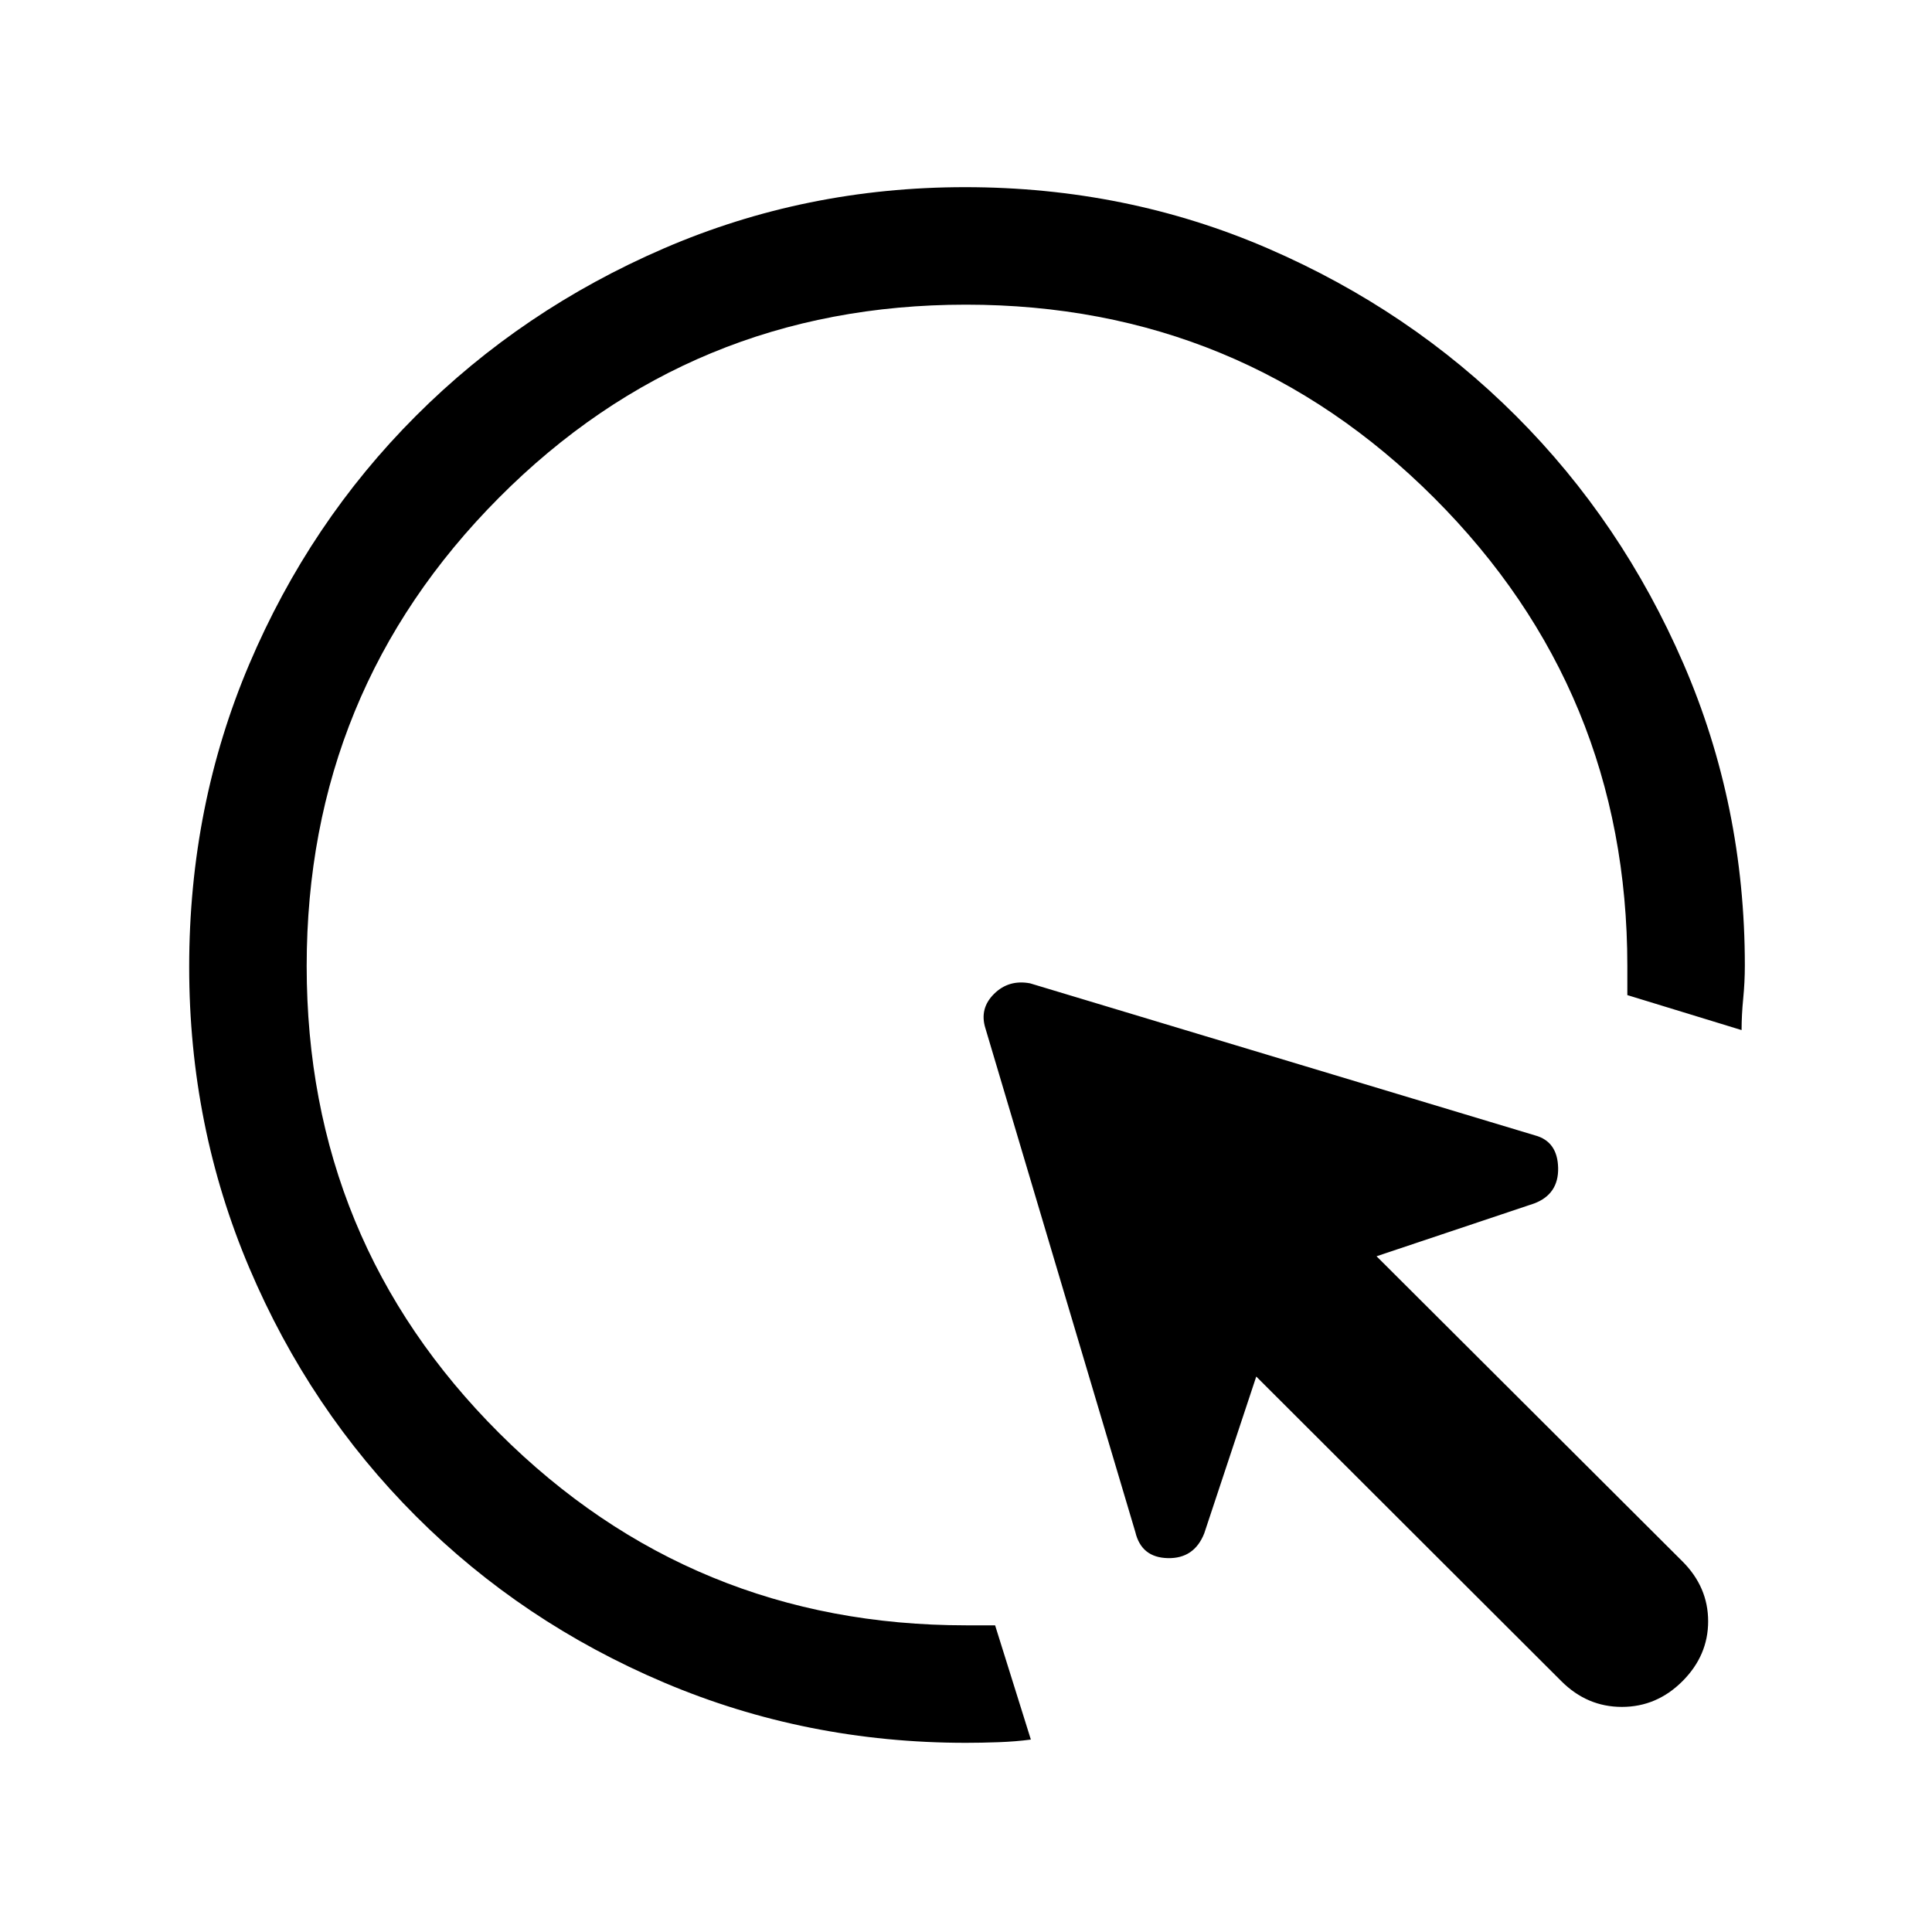 <svg xmlns="http://www.w3.org/2000/svg" height="48" viewBox="0 -960 960 960" width="48"><path d="M512.23-95.617q-7.557 1-16.115 1.308-8.557.308-16.115.308-79.4 0-149.975-29.92-70.574-29.92-123.374-82.71-52.8-52.791-82.725-123.225-29.925-70.434-29.925-149.673 0-80.24 29.92-150.608 29.92-70.369 82.71-123.182 52.791-52.814 123.225-83.247t149.673-30.433q80.24 0 150.687 30.528 70.447 30.527 123.079 83.146 52.633 52.618 83.168 123.047 30.536 70.428 30.536 150.014 0 8.216-.808 16.432t-.808 15.678l-56.768-17.385V-480q0-136.623-96.01-232.619-96.01-95.996-232.653-95.996-136.644 0-232.106 96.01-95.461 96.01-95.461 232.653 0 136.644 95.705 232.106 95.705 95.461 231.91 95.461h14.461l17.769 56.768Zm263.616-29L624.229-276.003l-25.846 77.921q-5 12.616-18.115 12.308-13.116-.308-16.116-12.923l-74.537-250.457q-3-9.719 4.308-16.975 7.308-7.256 17.923-5.256l250.842 75.537q11.23 3 11.538 16.116.308 13.115-11.923 17.731l-78.306 26.23 152.001 151.617q12.769 12.769 12.769 29.768 0 17-12.769 29.769-12.769 12.769-30.076 12.769-17.307 0-30.076-12.769Z"/></svg>